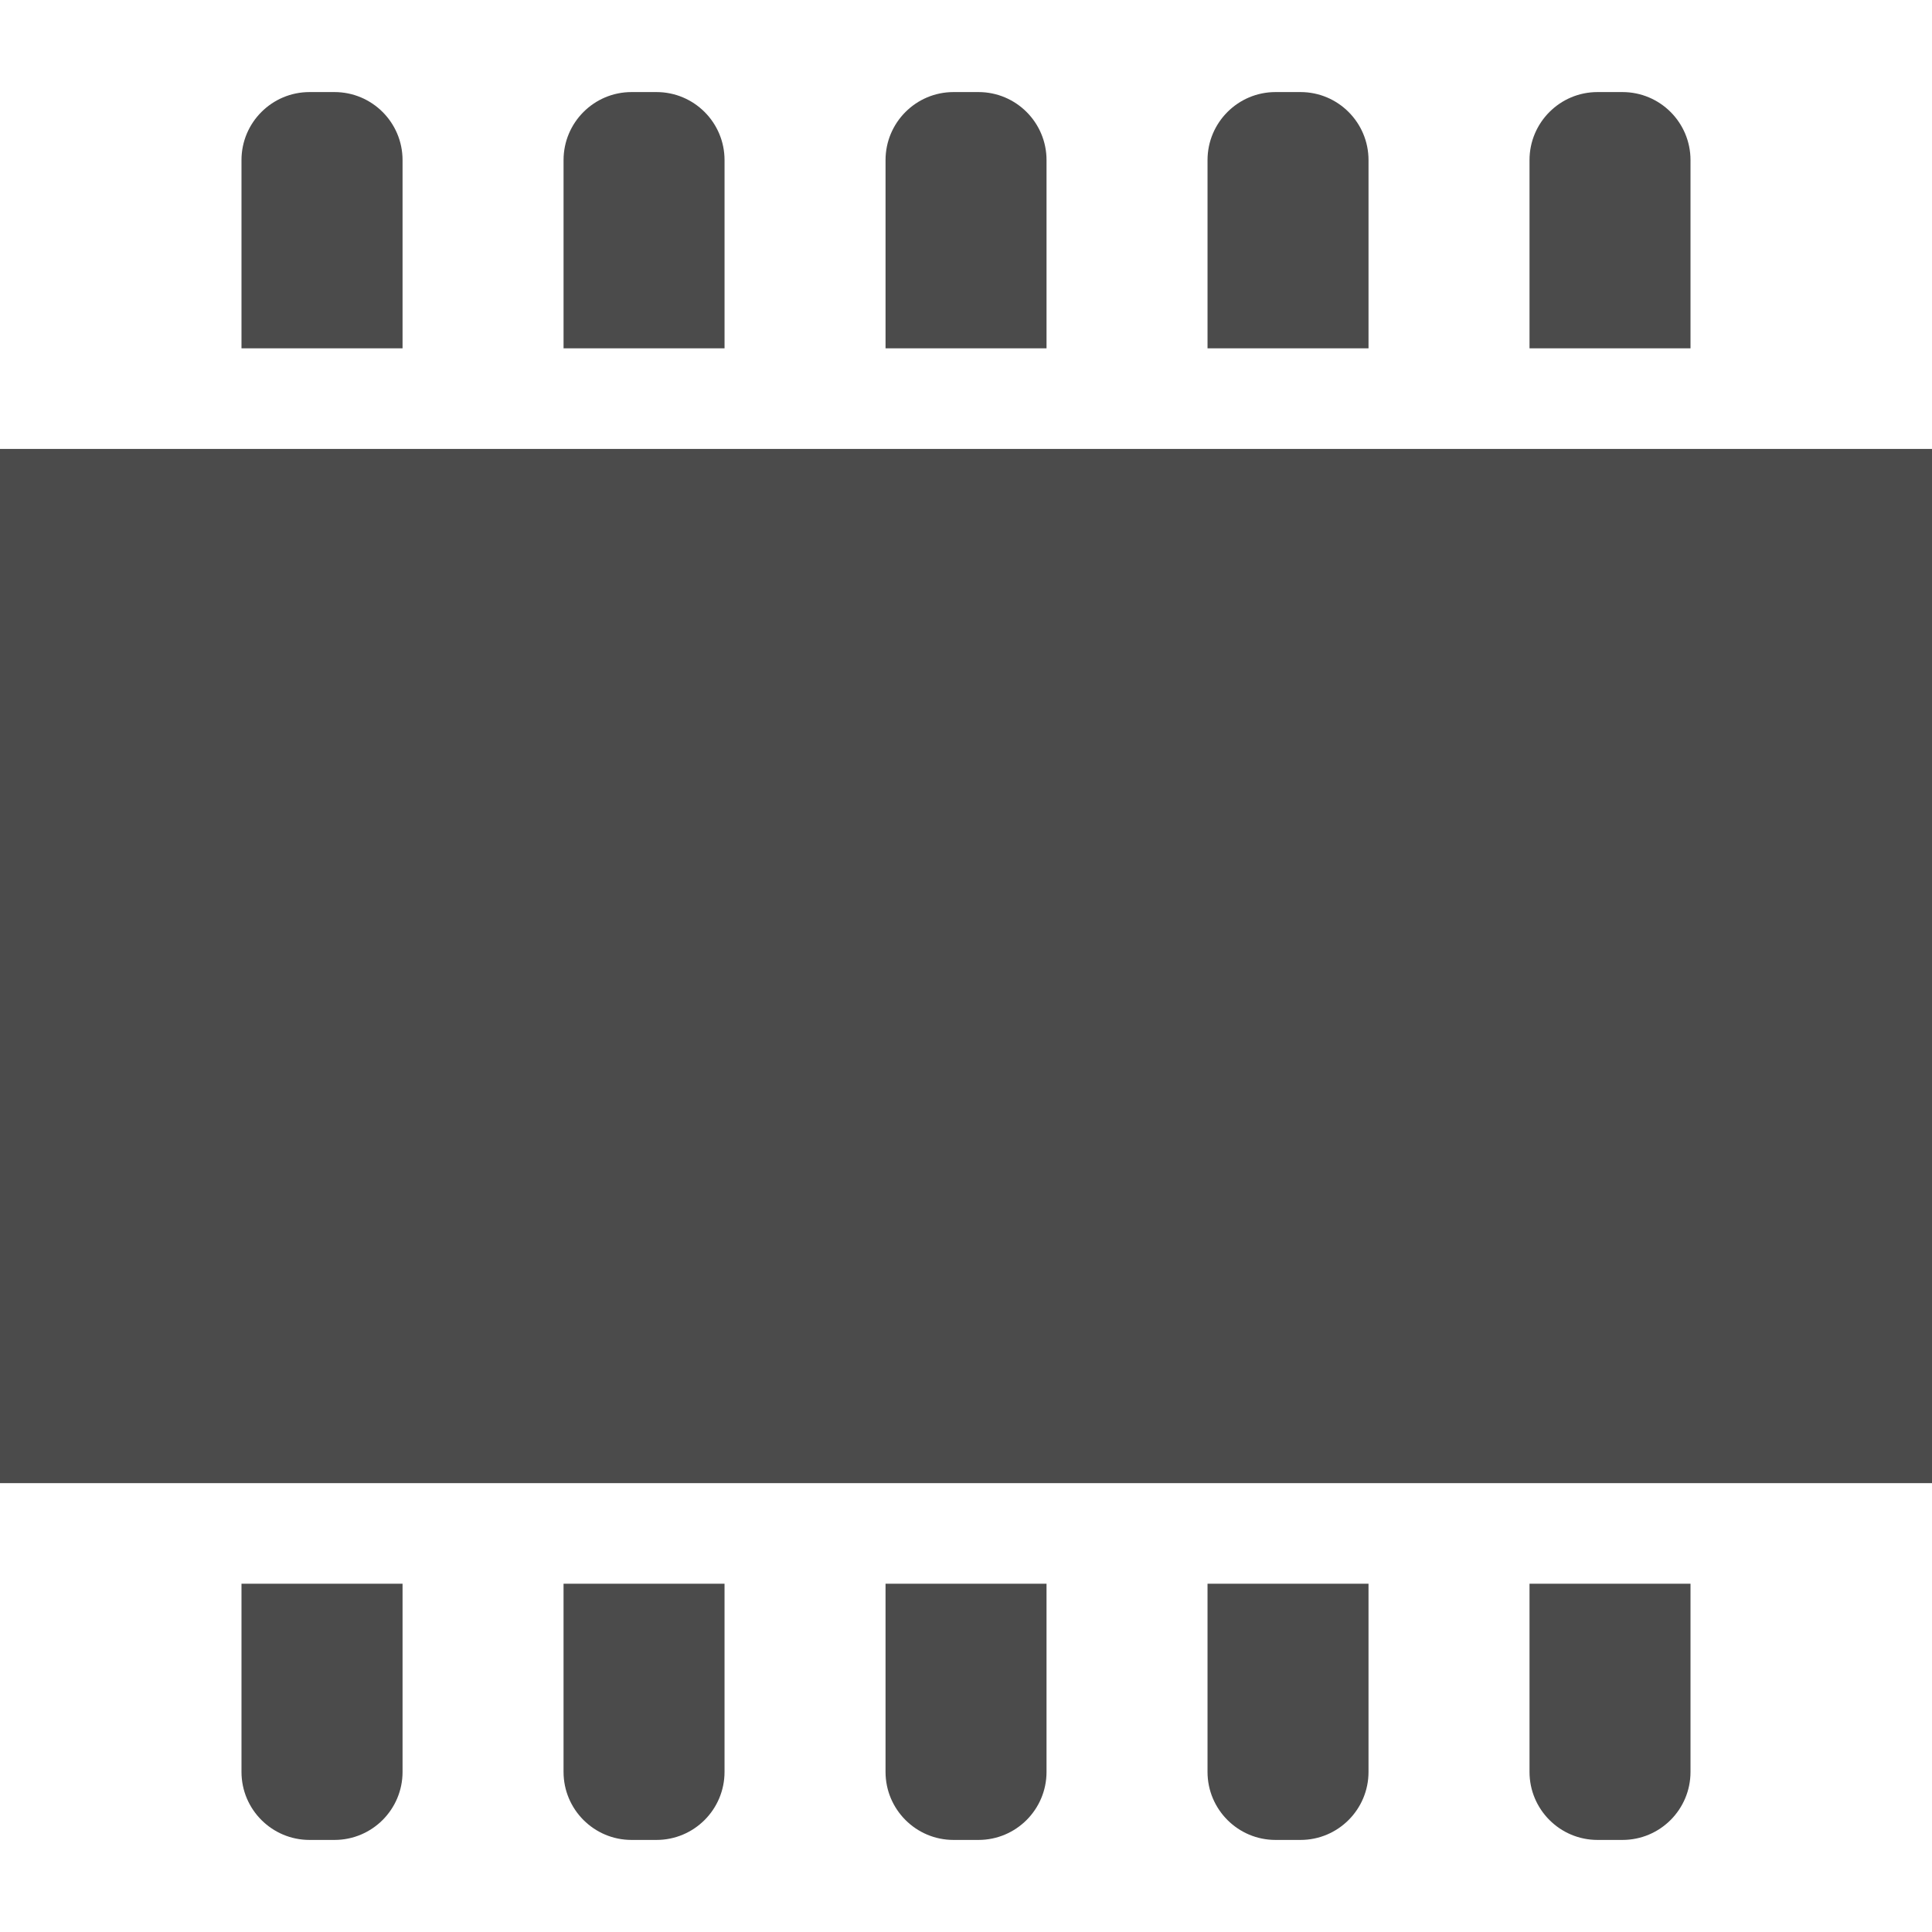 <!--?xml version="1.0" encoding="utf-8"?-->
<!-- Generator: Adobe Illustrator 18.1.1, SVG Export Plug-In . SVG Version: 6.00 Build 0)  -->

<svg version="1.1" id="_x32_" xmlns="http://www.w3.org/2000/svg" xmlns:xlink="http://www.w3.org/1999/xlink" x="0px" y="0px" viewBox="0 0 512 512" style="width: 32px; height: 32px; opacity: 1;" xml:space="preserve">
<style type="text/css">
	.st0{fill:#4B4B4B;}
</style>
<g>
	<path class="st0" d="M106.68,42.432c0-9.958-8.074-18.032-18.032-18.032h-6.62c-9.957,0-18.032,8.074-18.032,18.032V92.31h42.684
		V42.432z" style="fill: rgb(75, 75, 75);"></path>
	<path class="st0" d="M192.011,42.432c0-9.958-8.074-18.032-18.031-18.032h-6.62c-9.94,0-18.013,8.074-18.013,18.032V92.31h42.665
		V42.432z" style="fill: rgb(75, 75, 75);"></path>
	<path class="st0" d="M277.342,42.432c0-9.958-8.074-18.032-18.031-18.032h-6.62c-9.94,0-18.014,8.074-18.014,18.032V92.31h42.666
		V42.432z" style="fill: rgb(75, 75, 75);"></path>
	<path class="st0" d="M362.672,42.432c0-9.958-8.074-18.032-18.013-18.032h-6.639c-9.939,0-18.013,8.074-18.013,18.032V92.31h42.665
		V42.432z" style="fill: rgb(75, 75, 75);"></path>
	<path class="st0" d="M63.997,469.568c0,9.958,8.075,18.032,18.032,18.032h6.62c9.958,0,18.032-8.074,18.032-18.032v-49.86H63.997
		V469.568z" style="fill: rgb(75, 75, 75);"></path>
	<path class="st0" d="M149.346,469.568c0,9.958,8.074,18.032,18.013,18.032h6.62c9.958,0,18.031-8.074,18.031-18.032v-49.86h-42.665
		V469.568z" style="fill: rgb(75, 75, 75);"></path>
	<path class="st0" d="M234.676,469.568c0,9.958,8.074,18.032,18.014,18.032h6.62c9.958,0,18.031-8.074,18.031-18.032v-49.86h-42.666
		V469.568z" style="fill: rgb(75, 75, 75);"></path>
	<path class="st0" d="M320.006,469.568c0,9.958,8.074,18.032,18.013,18.032h6.639c9.94,0,18.013-8.074,18.013-18.032v-49.86h-42.665
		V469.568z" style="fill: rgb(75, 75, 75);"></path>
	<path class="st0" d="M448.002,42.432c0-9.958-8.056-18.032-18.032-18.032h-6.62c-9.939,0-18.013,8.074-18.013,18.032V92.31h42.665
		V42.432z" style="fill: rgb(75, 75, 75);"></path>
	<rect y="118.971" class="st0" width="512" height="274.076" style="fill: rgb(75, 75, 75);"></rect>
	<path class="st0" d="M405.337,469.568c0,9.958,8.074,18.032,18.013,18.032h6.62c9.975,0,18.032-8.074,18.032-18.032v-49.86h-42.665
		V469.568z" style="fill: rgb(75, 75, 75);"></path>
</g>
</svg>
